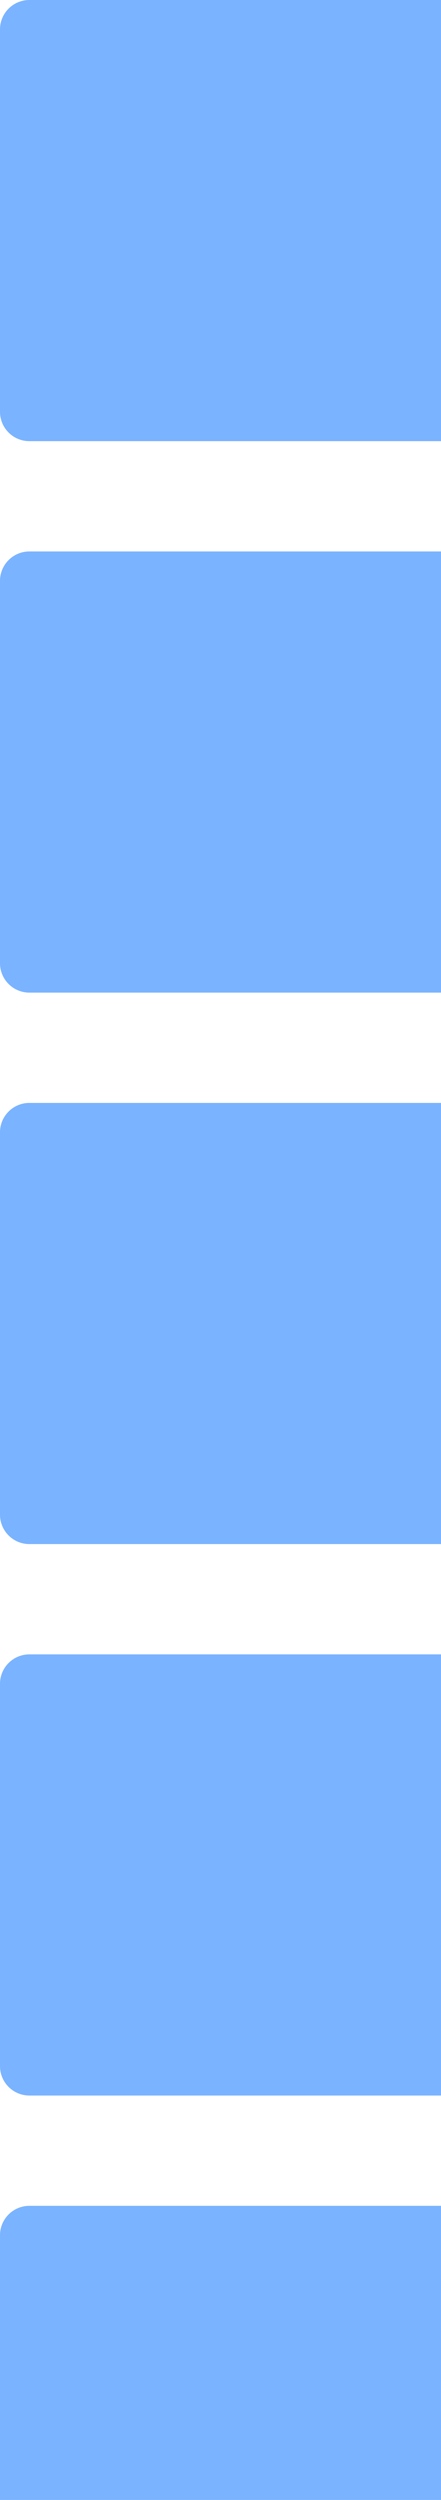 <svg xmlns="http://www.w3.org/2000/svg" width="60" height="340" viewBox="0 0 60 340"><g transform="translate(-1380 -390)"><path d="M4,0H60a0,0,0,0,1,0,0V60a0,0,0,0,1,0,0H4a4,4,0,0,1-4-4V4A4,4,0,0,1,4,0Z" transform="translate(1380 390)" fill="#7ab3ff"/><path d="M4,0H60a0,0,0,0,1,0,0V60a0,0,0,0,1,0,0H4a4,4,0,0,1-4-4V4A4,4,0,0,1,4,0Z" transform="translate(1380 540)" fill="#7ab3ff"/><path d="M4,0H60a0,0,0,0,1,0,0V60a0,0,0,0,1,0,0H4a4,4,0,0,1-4-4V4A4,4,0,0,1,4,0Z" transform="translate(1380 465)" fill="#7ab3ff"/><path d="M4,0H60a0,0,0,0,1,0,0V60a0,0,0,0,1,0,0H4a4,4,0,0,1-4-4V4A4,4,0,0,1,4,0Z" transform="translate(1380 615)" fill="#7ab3ff"/><path d="M4,0H60a0,0,0,0,1,0,0V40a0,0,0,0,1,0,0H0a0,0,0,0,1,0,0V4A4,4,0,0,1,4,0Z" transform="translate(1380 690)" fill="#7ab3ff"/></g></svg>
